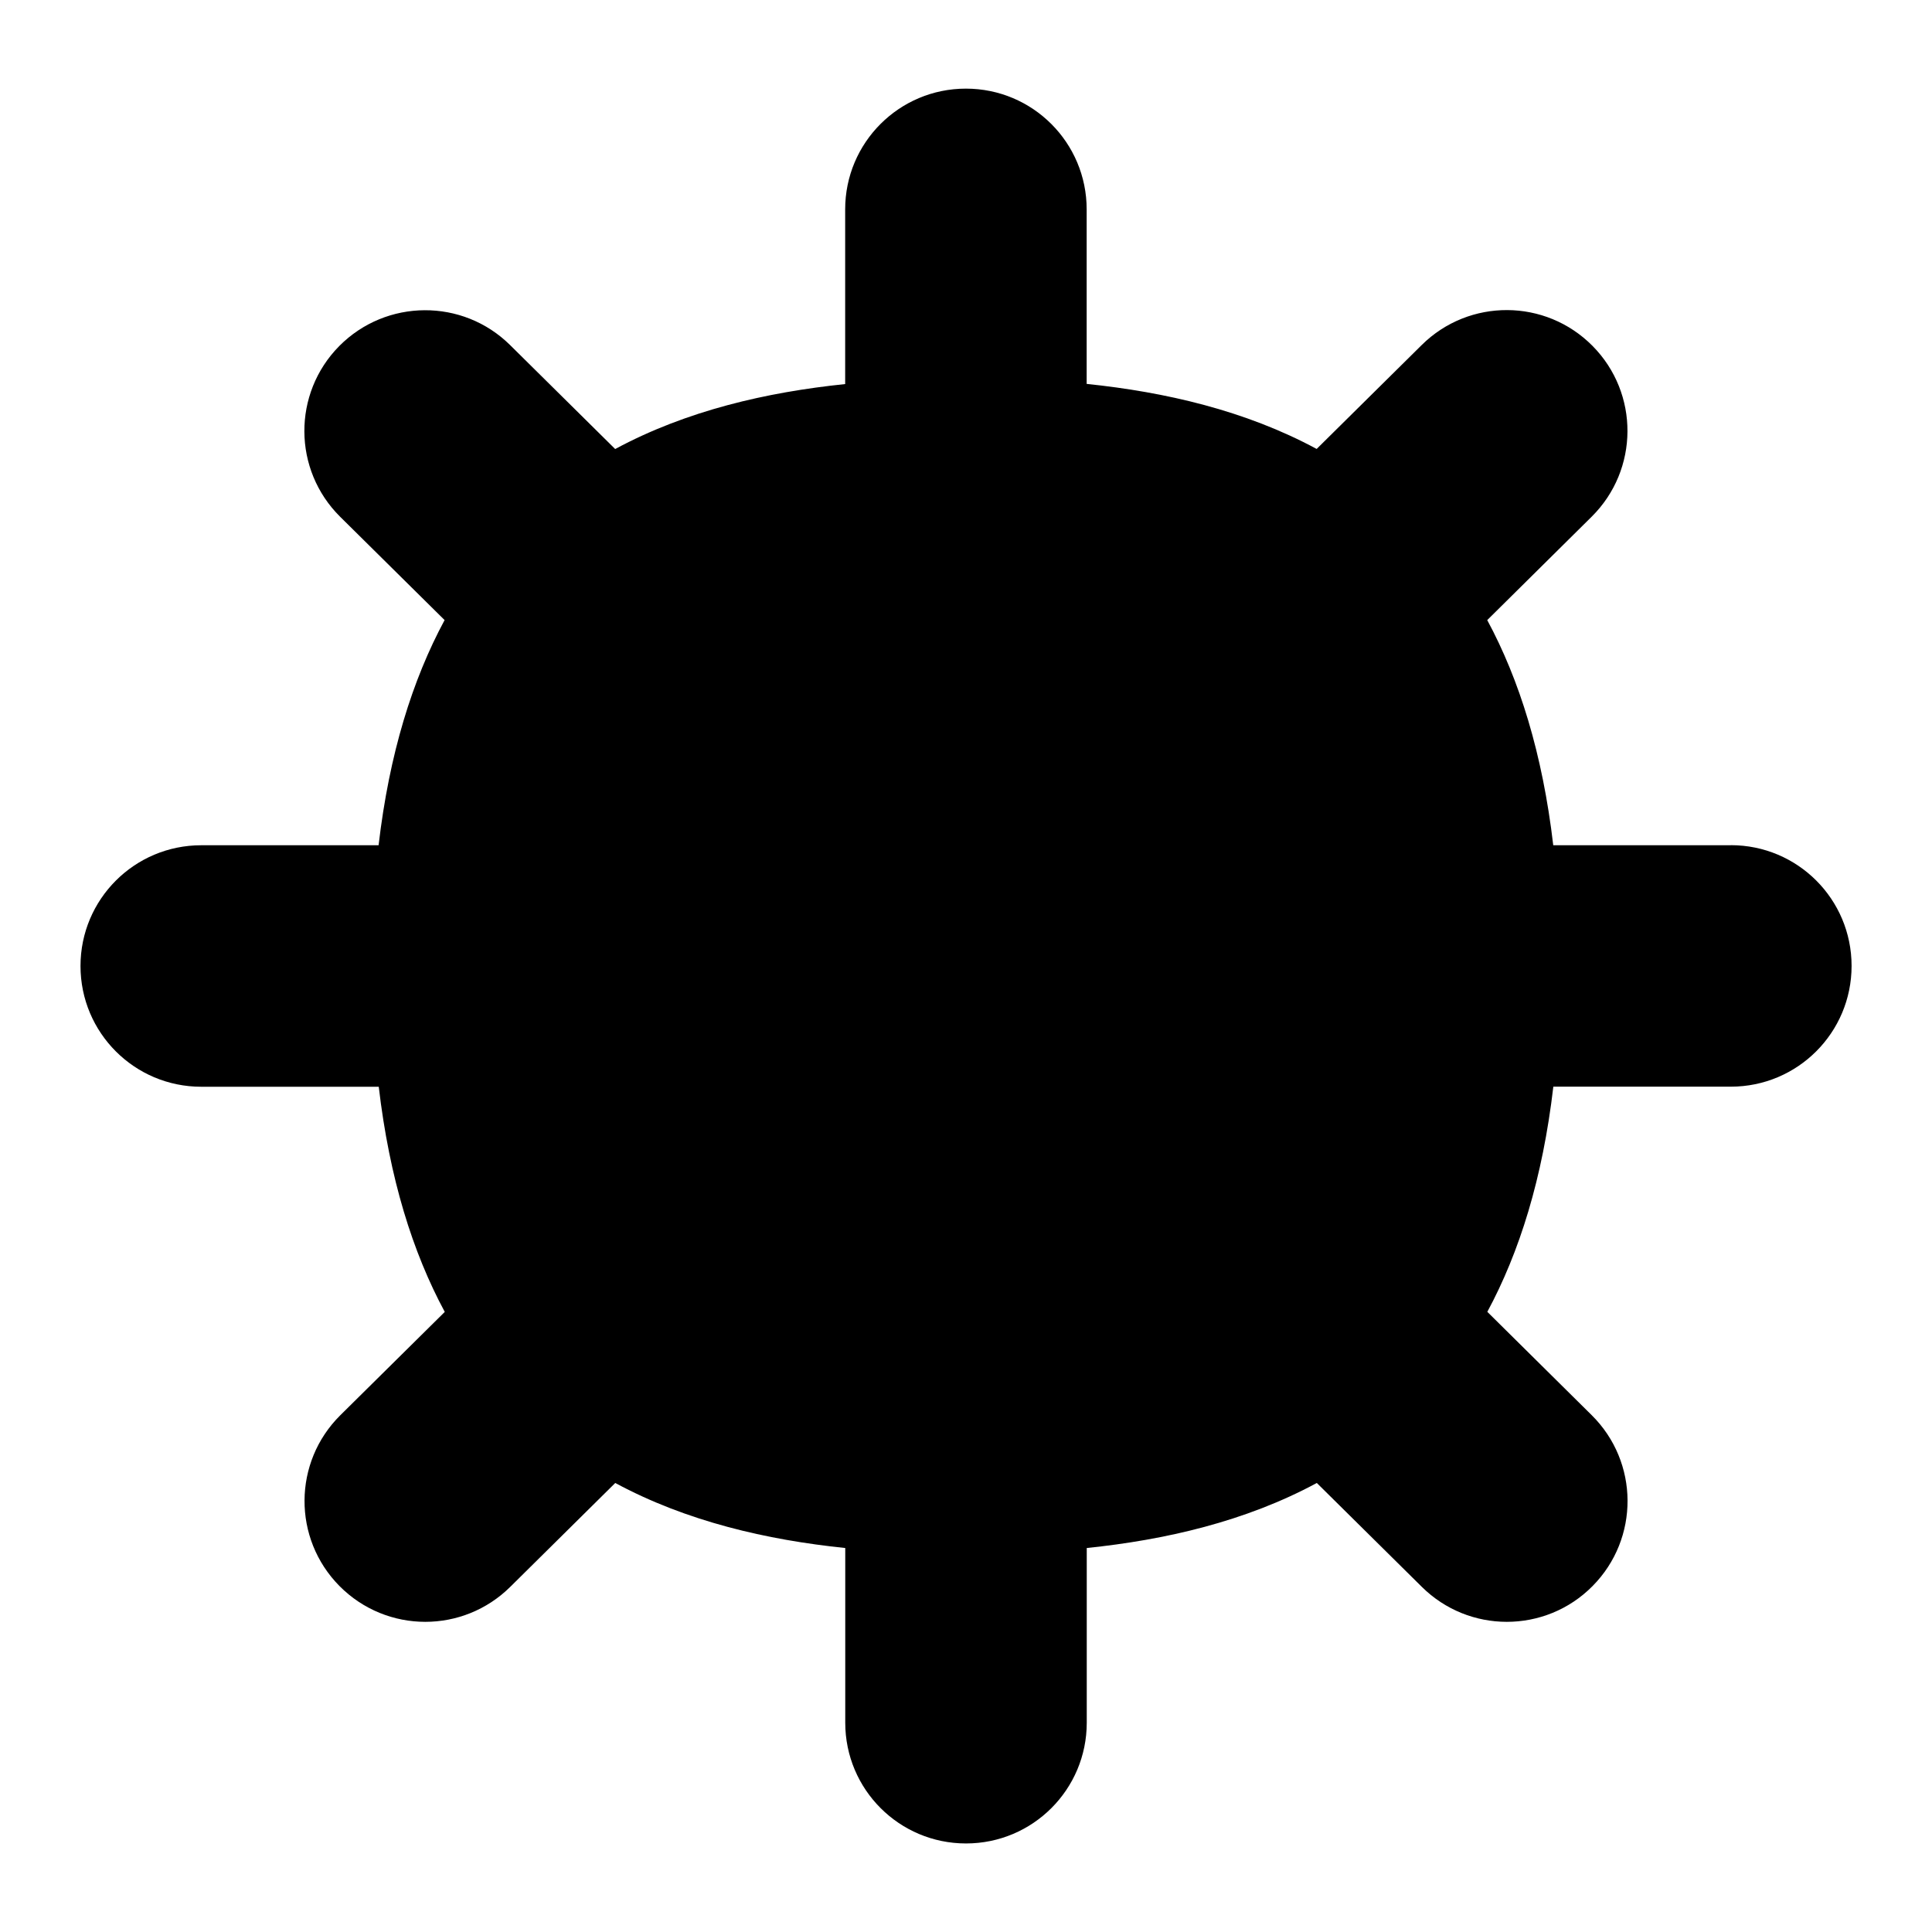 <?xml version="1.0" encoding="UTF-8"?>
<svg xmlns="http://www.w3.org/2000/svg" id="Layer_1" data-name="Layer 1" viewBox="0 0 24 24">
  <path d="M21.5,10.5h-2.205c-.133-1.138-.421-2.057-.82-2.797l1.297-1.284c.589-.583,.594-1.533,.011-2.122-.583-.589-1.533-.594-2.122-.011l-1.305,1.291c-.888-.479-1.883-.707-2.857-.808V2.601c0-.829-.671-1.5-1.5-1.5s-1.5,.671-1.5,1.5v2.17c-.975,.101-1.97,.329-2.857,.807l-1.305-1.291c-.588-.582-1.538-.577-2.122,.011-.583,.589-.578,1.539,.011,2.122l1.297,1.283c-.399,.74-.687,1.658-.82,2.797H2.5c-.829,0-1.5,.671-1.5,1.5s.671,1.5,1.5,1.5h2.205c.133,1.138,.421,2.057,.82,2.797l-1.297,1.283c-.589,.583-.594,1.533-.011,2.122,.293,.296,.68,.445,1.066,.445,.381,0,.763-.145,1.055-.434l1.305-1.291c.888,.479,1.883,.707,2.857,.808v2.17c0,.829,.671,1.5,1.5,1.5s1.5-.671,1.5-1.5v-2.17c.975-.101,1.97-.329,2.858-.808l1.305,1.291c.292,.289,.674,.434,1.055,.434,.386,0,.773-.148,1.066-.445,.583-.589,.578-1.539-.011-2.122l-1.297-1.284c.399-.74,.687-1.658,.82-2.797h2.205c.829,0,1.5-.671,1.5-1.5s-.671-1.5-1.5-1.5Z"/>
</svg>
